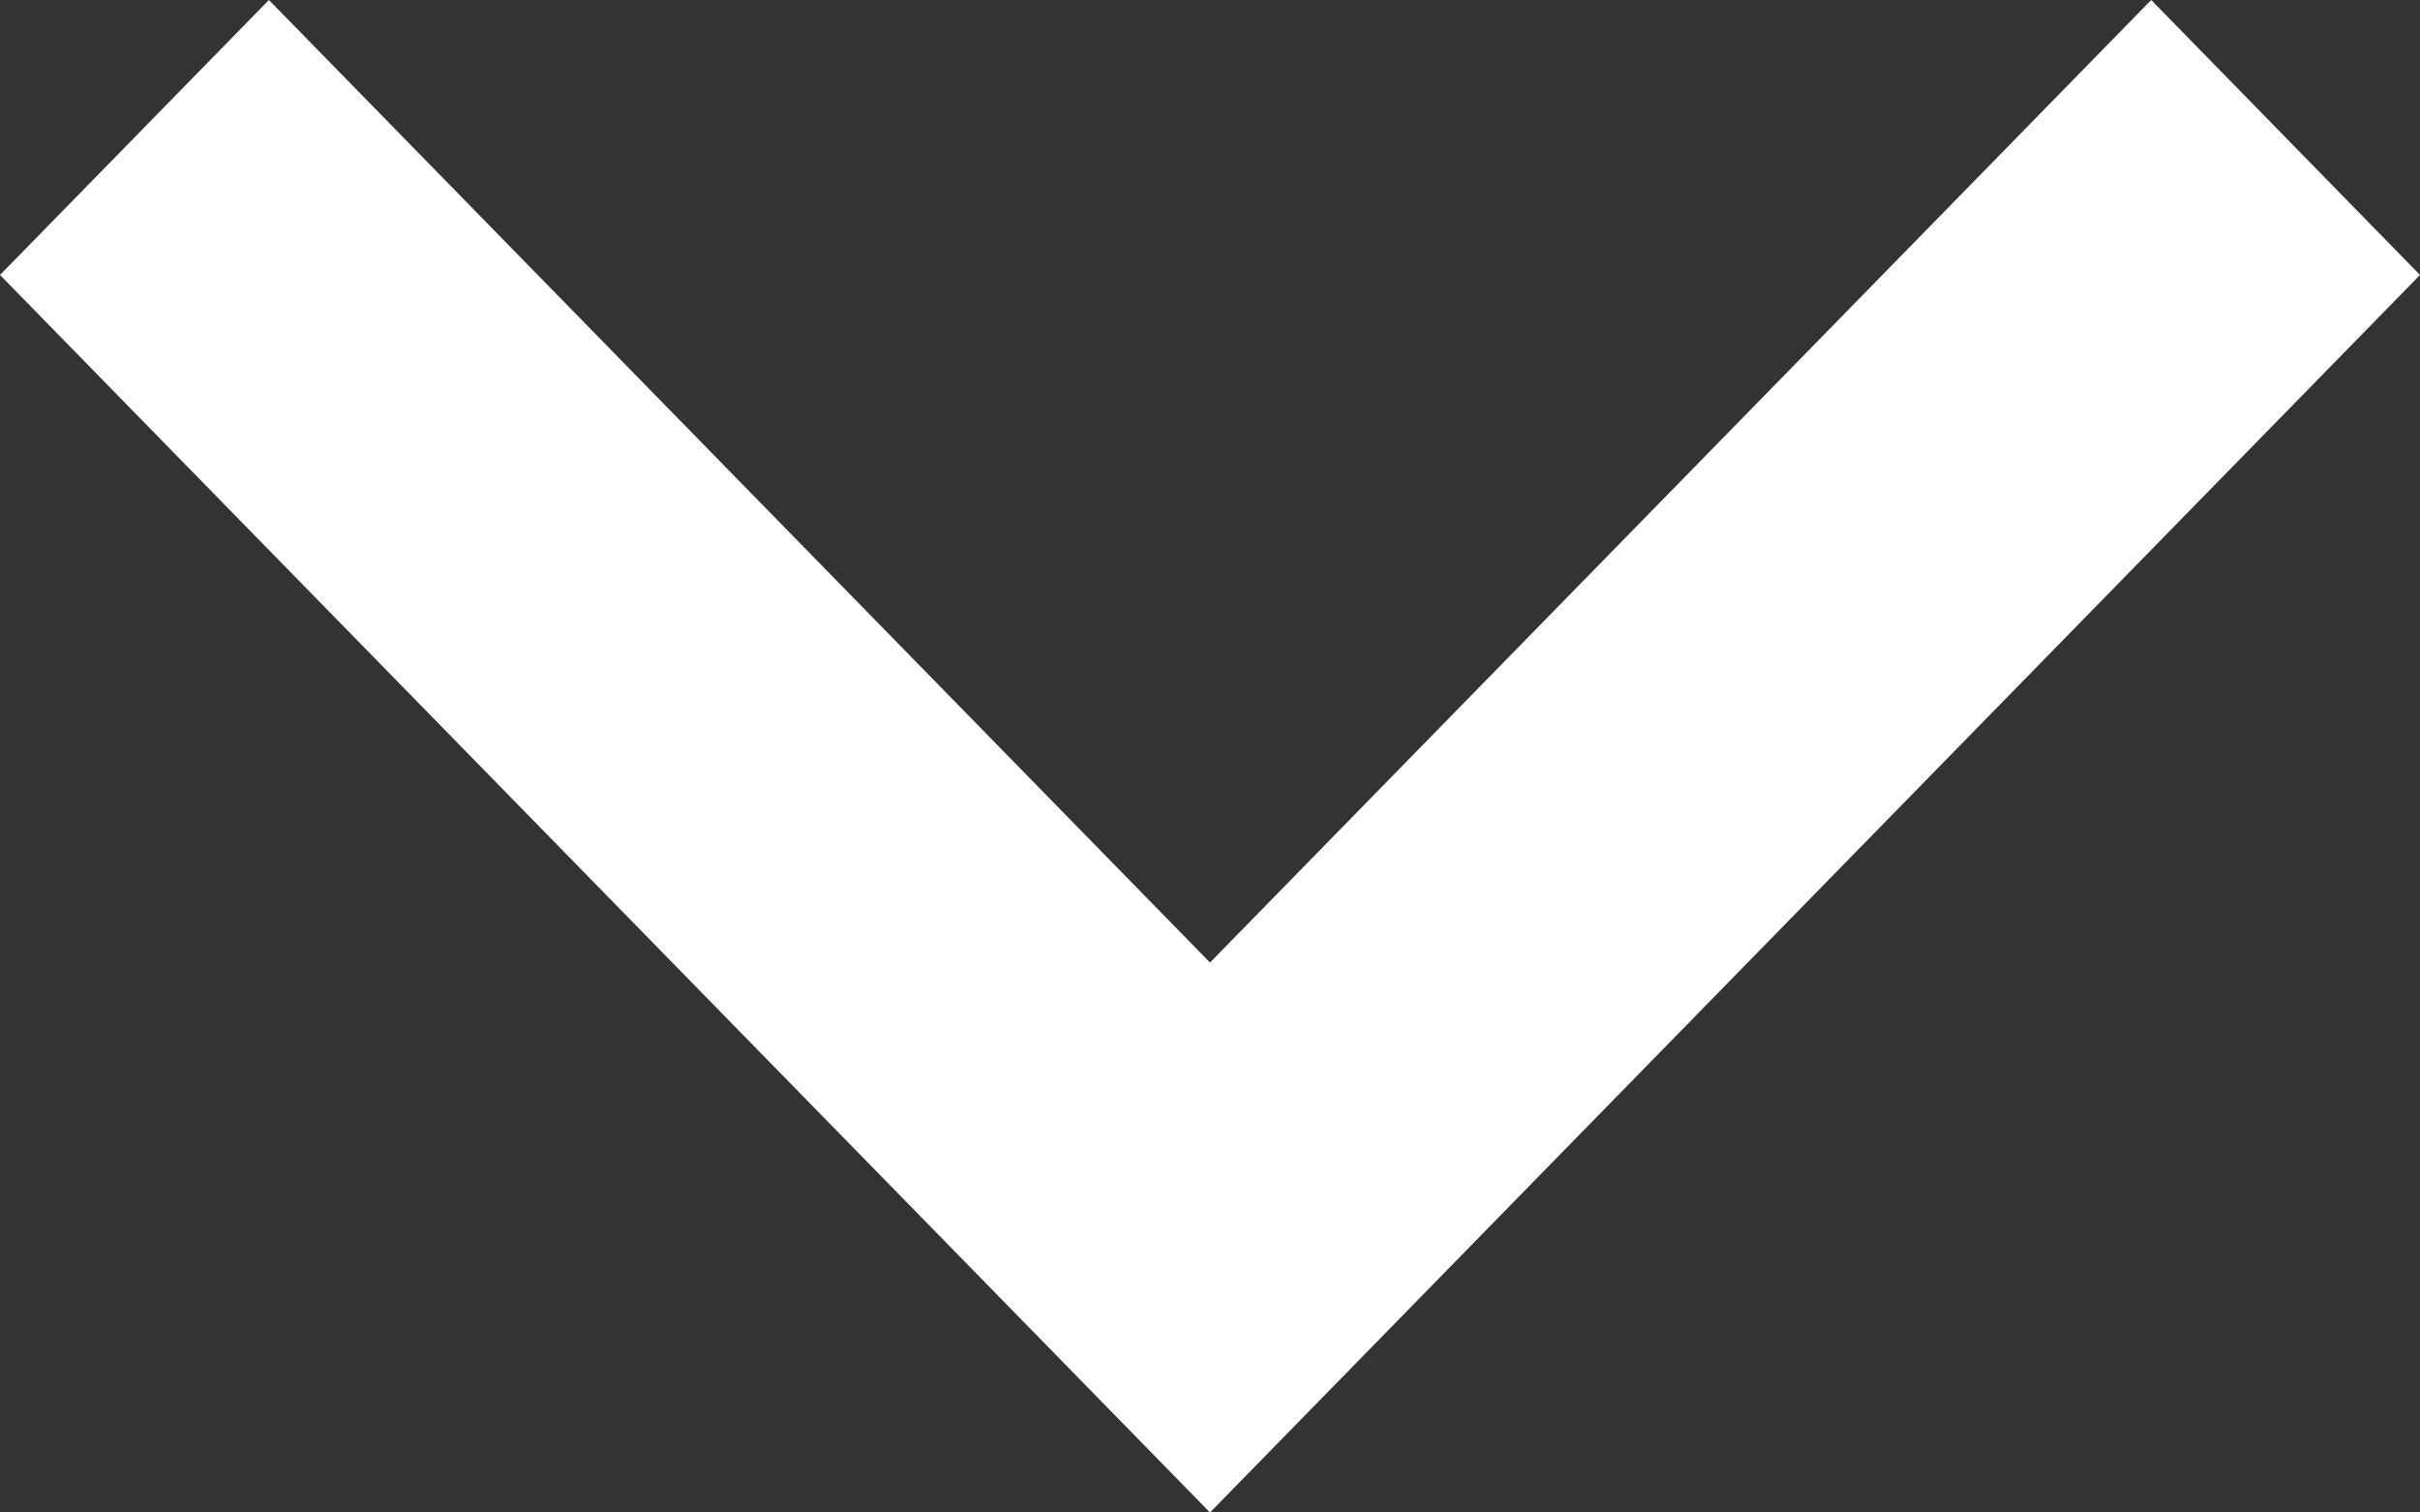 <svg width="16" height="10" viewBox="0 0 16 10" fill="none" xmlns="http://www.w3.org/2000/svg">
    <rect x="0" y="0" width="16" height="10" fill="#333333" stroke="none"/>
    <path d="M8 6.364L1.778 7.76969e-08L-7.9465e-08 1.818L8 10L16 1.818L14.223 6.21685e-07L8 6.364Z"
        fill="white" />
</svg>